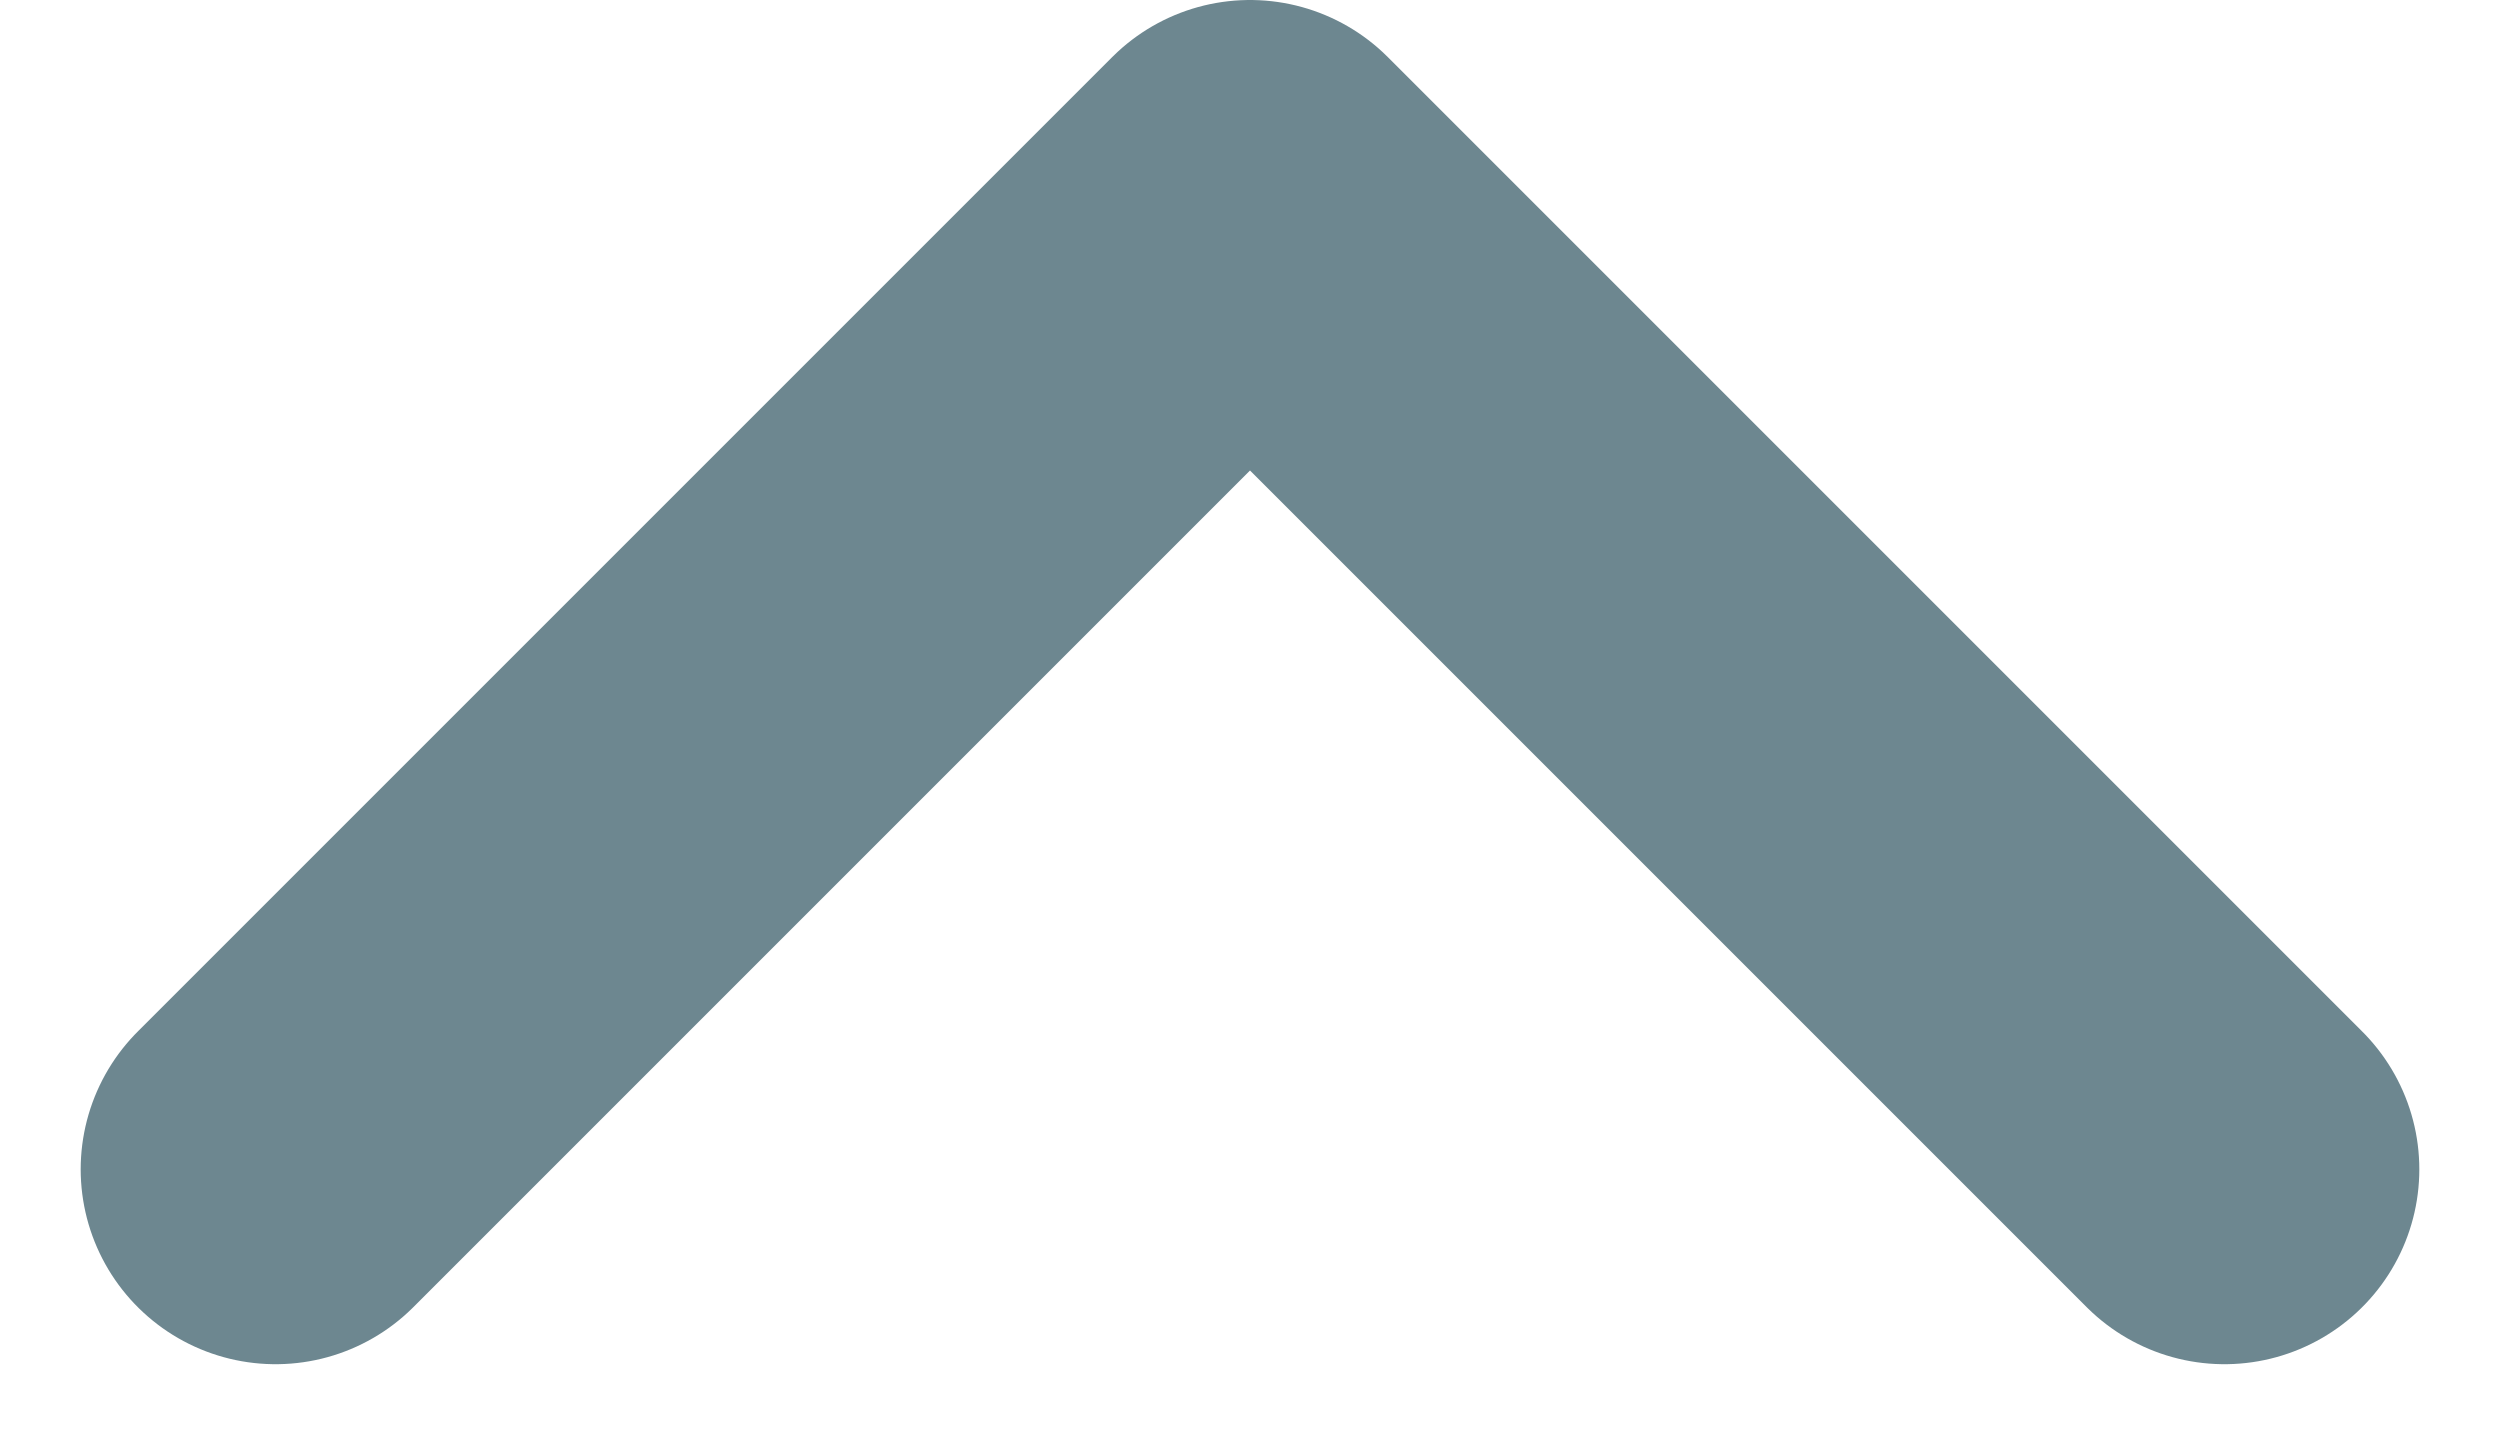<svg  xmlns="http://www.w3.org/2000/svg" width="12.828" height="7.414" viewBox="0 0 12.828 7.414">
                <path id="Path" d="M0,0,5-5l5,5" transform="translate(1.414 6)" fill="none" stroke="#6d8790" stroke-linecap="round" stroke-linejoin="round" stroke-miterlimit="10" stroke-width="2"/>
            </svg>